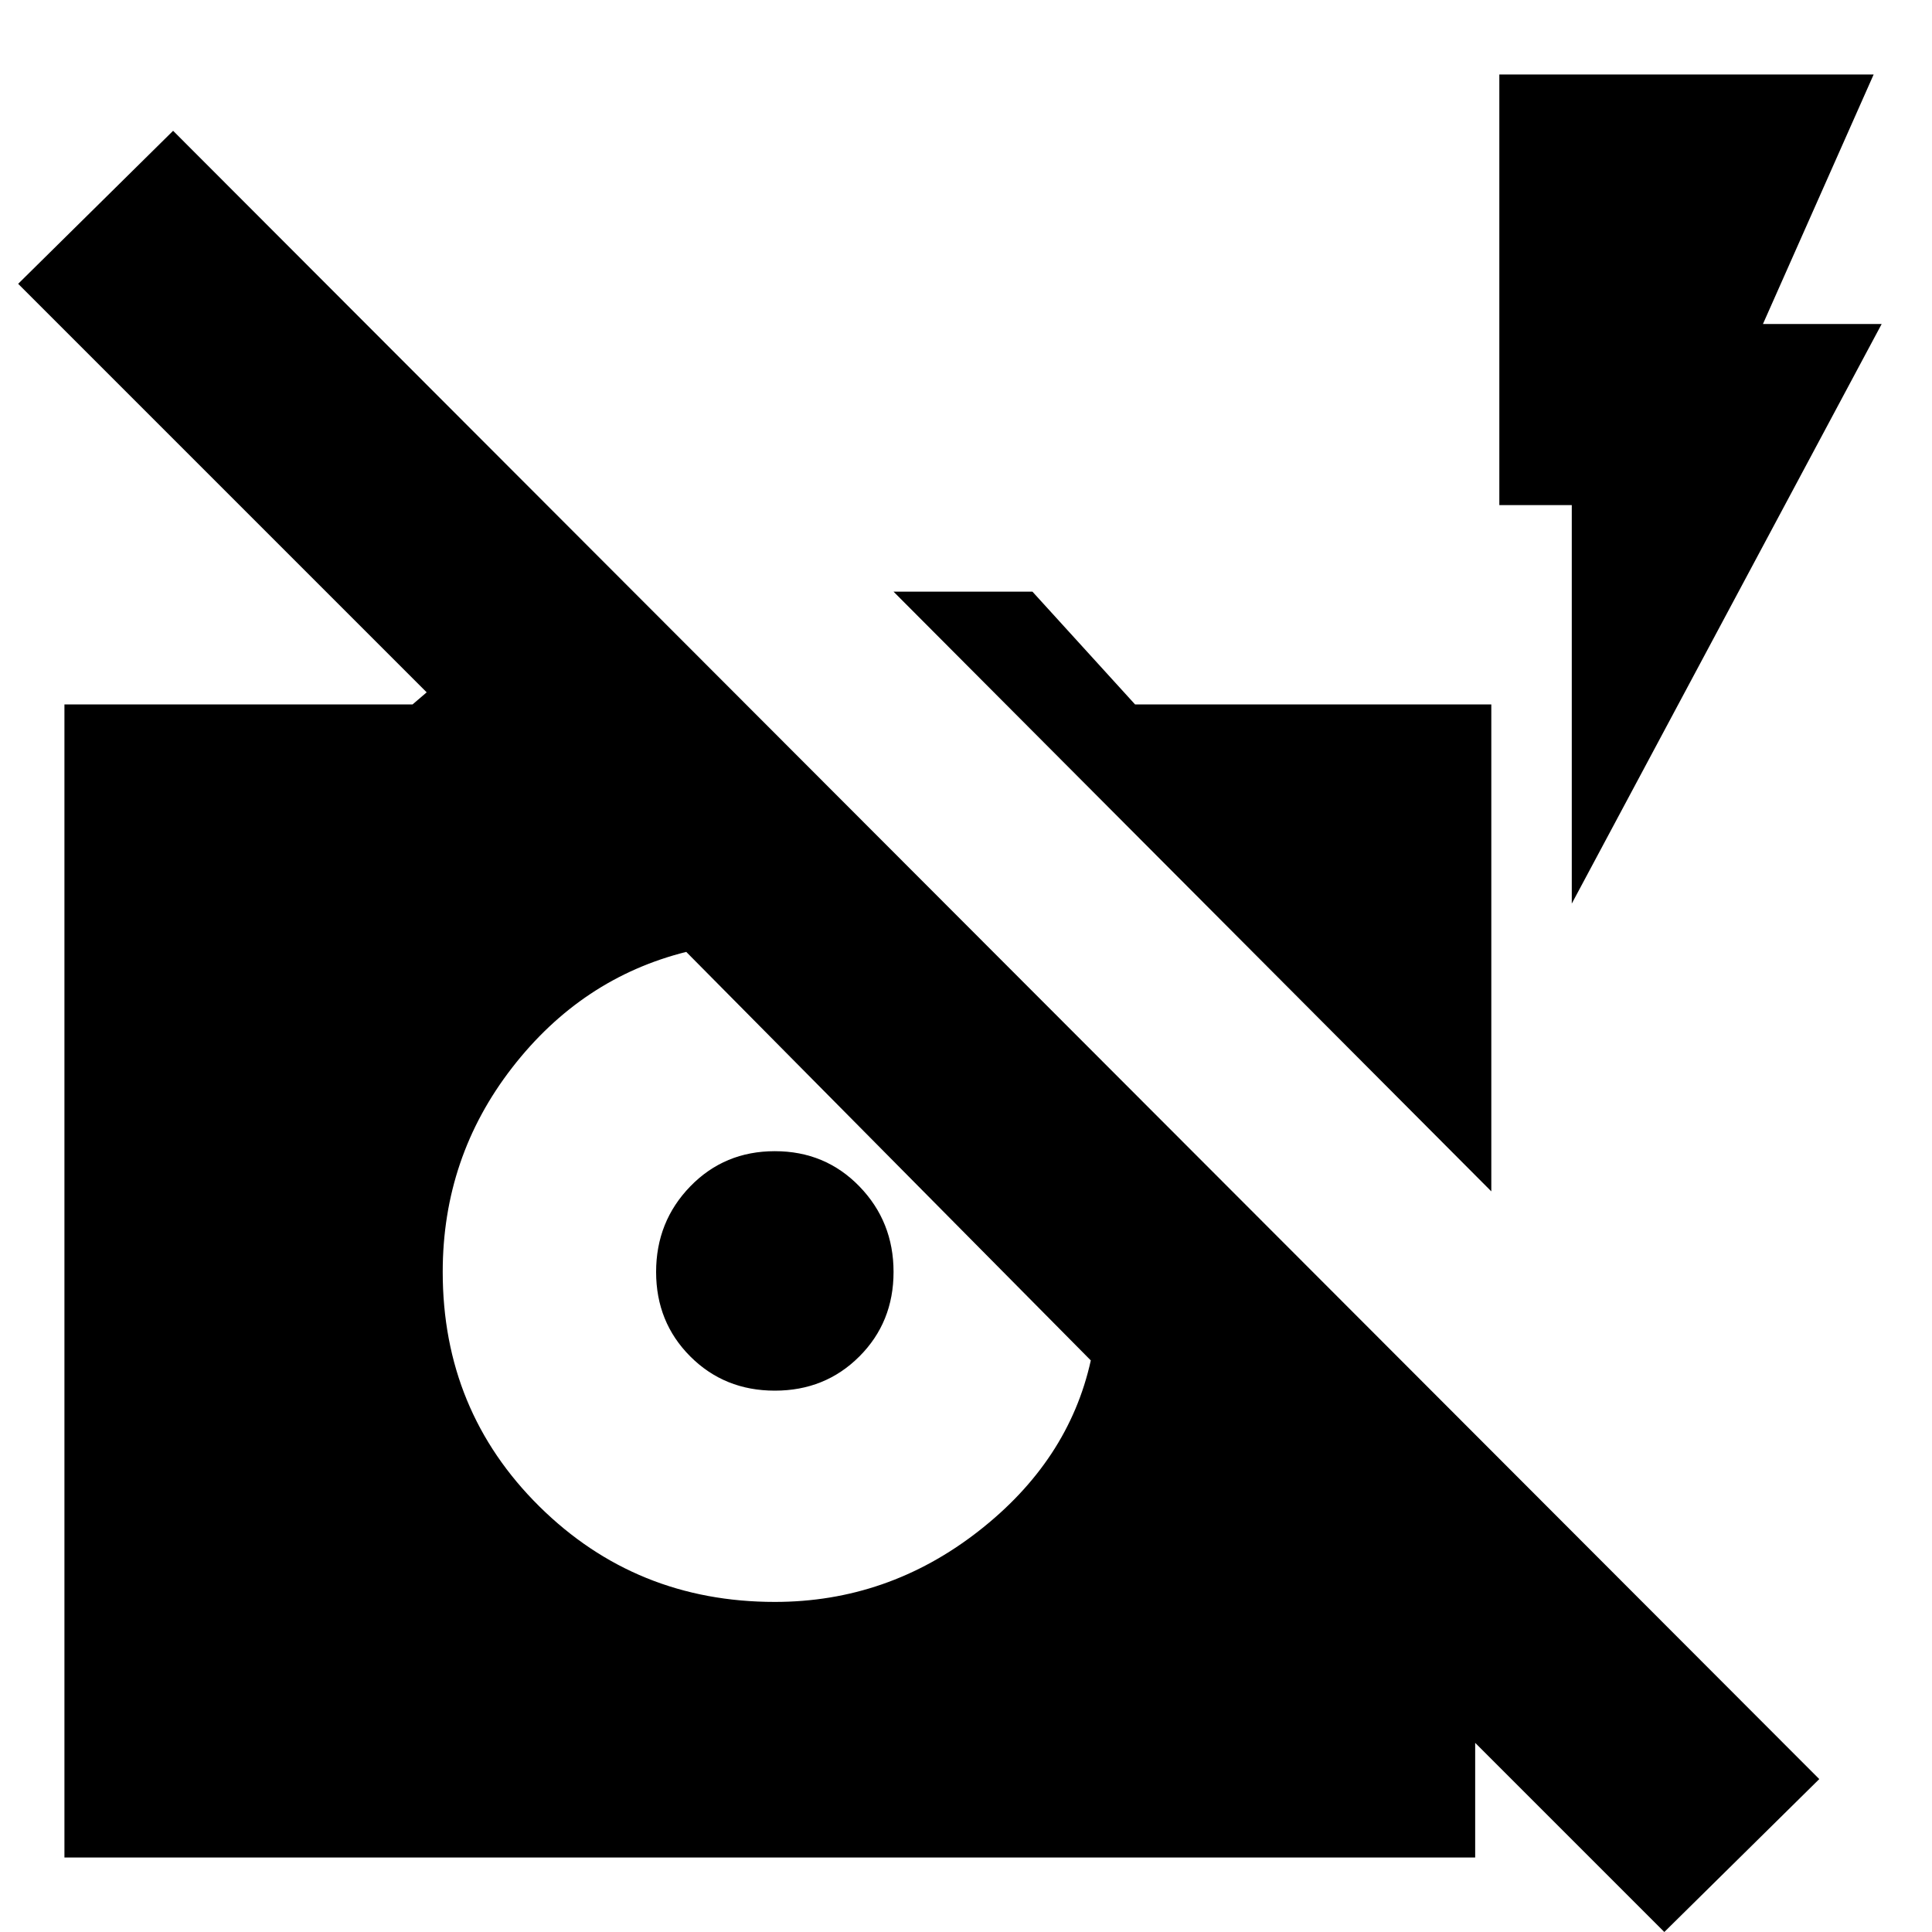 <svg xmlns="http://www.w3.org/2000/svg" height="20" width="20"><path d="M17.229 20 15.271 18.042V19.229H0.667V7.292H4.271L4.417 7.167L0.188 2.938L1.792 1.354L18.833 18.417ZM7.104 9.854Q7.104 9.854 7.104 9.854Q7.104 9.854 7.104 9.854Q6.021 10.125 5.302 11.052Q4.583 11.979 4.583 13.167Q4.583 14.604 5.583 15.594Q6.583 16.583 8.021 16.583Q9.188 16.583 10.125 15.854Q11.062 15.125 11.292 14.083Q11.312 14.042 11.302 14.062Q11.292 14.083 11.292 14.083ZM8.021 14.396Q7.5 14.396 7.146 14.042Q6.792 13.688 6.792 13.167Q6.792 12.646 7.146 12.281Q7.5 11.917 8.021 11.917Q8.542 11.917 8.896 12.281Q9.25 12.646 9.25 13.167Q9.25 13.688 8.896 14.042Q8.542 14.396 8.021 14.396ZM15.438 12.333 9.25 6.125H10.688L11.75 7.292H15.438ZM16.271 9.354V5.229H15.521V0.771H19.396L18.25 3.354H19.479Z"/></svg>